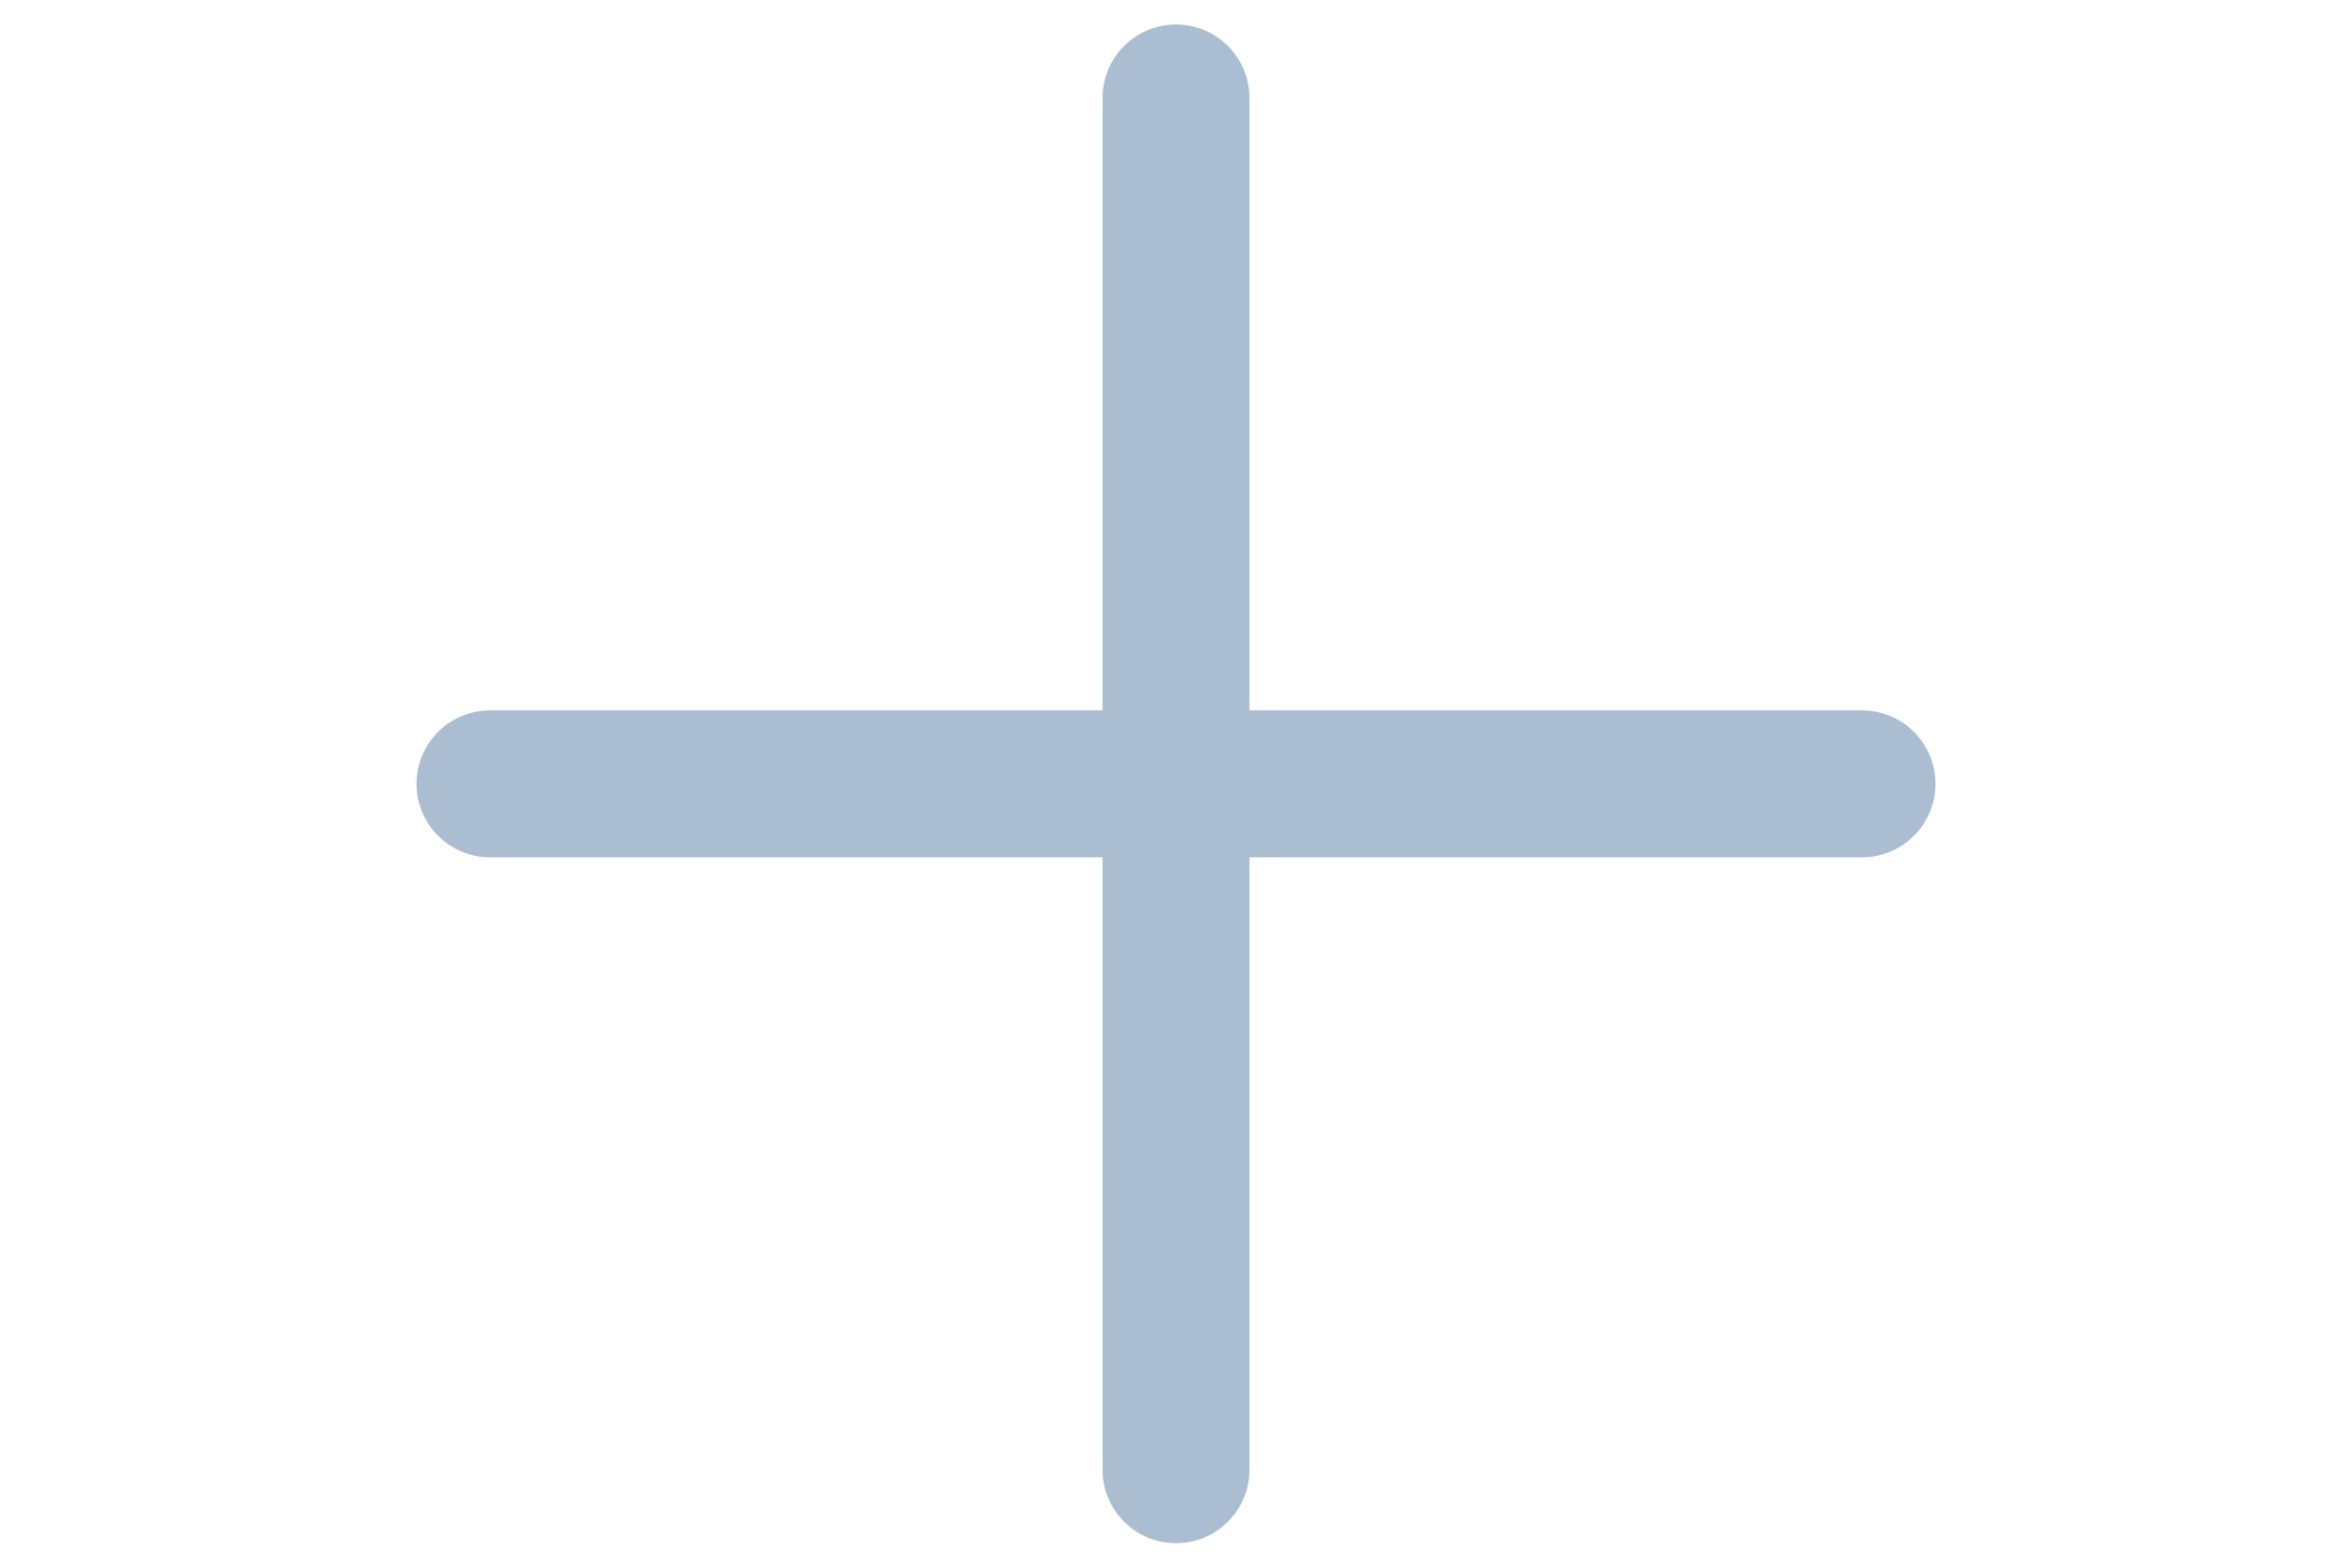<svg width="24" height="16" viewBox="0 0 24 16" fill="none" xmlns="http://www.w3.org/2000/svg">
<path d="M12 1V15" stroke="#ABBED1" stroke-width="1.5" stroke-linecap="round" stroke-linejoin="round"/>
<path d="M5 8H19" stroke="#ABBED1" stroke-width="1.5" stroke-linecap="round" stroke-linejoin="round"/>
</svg>
